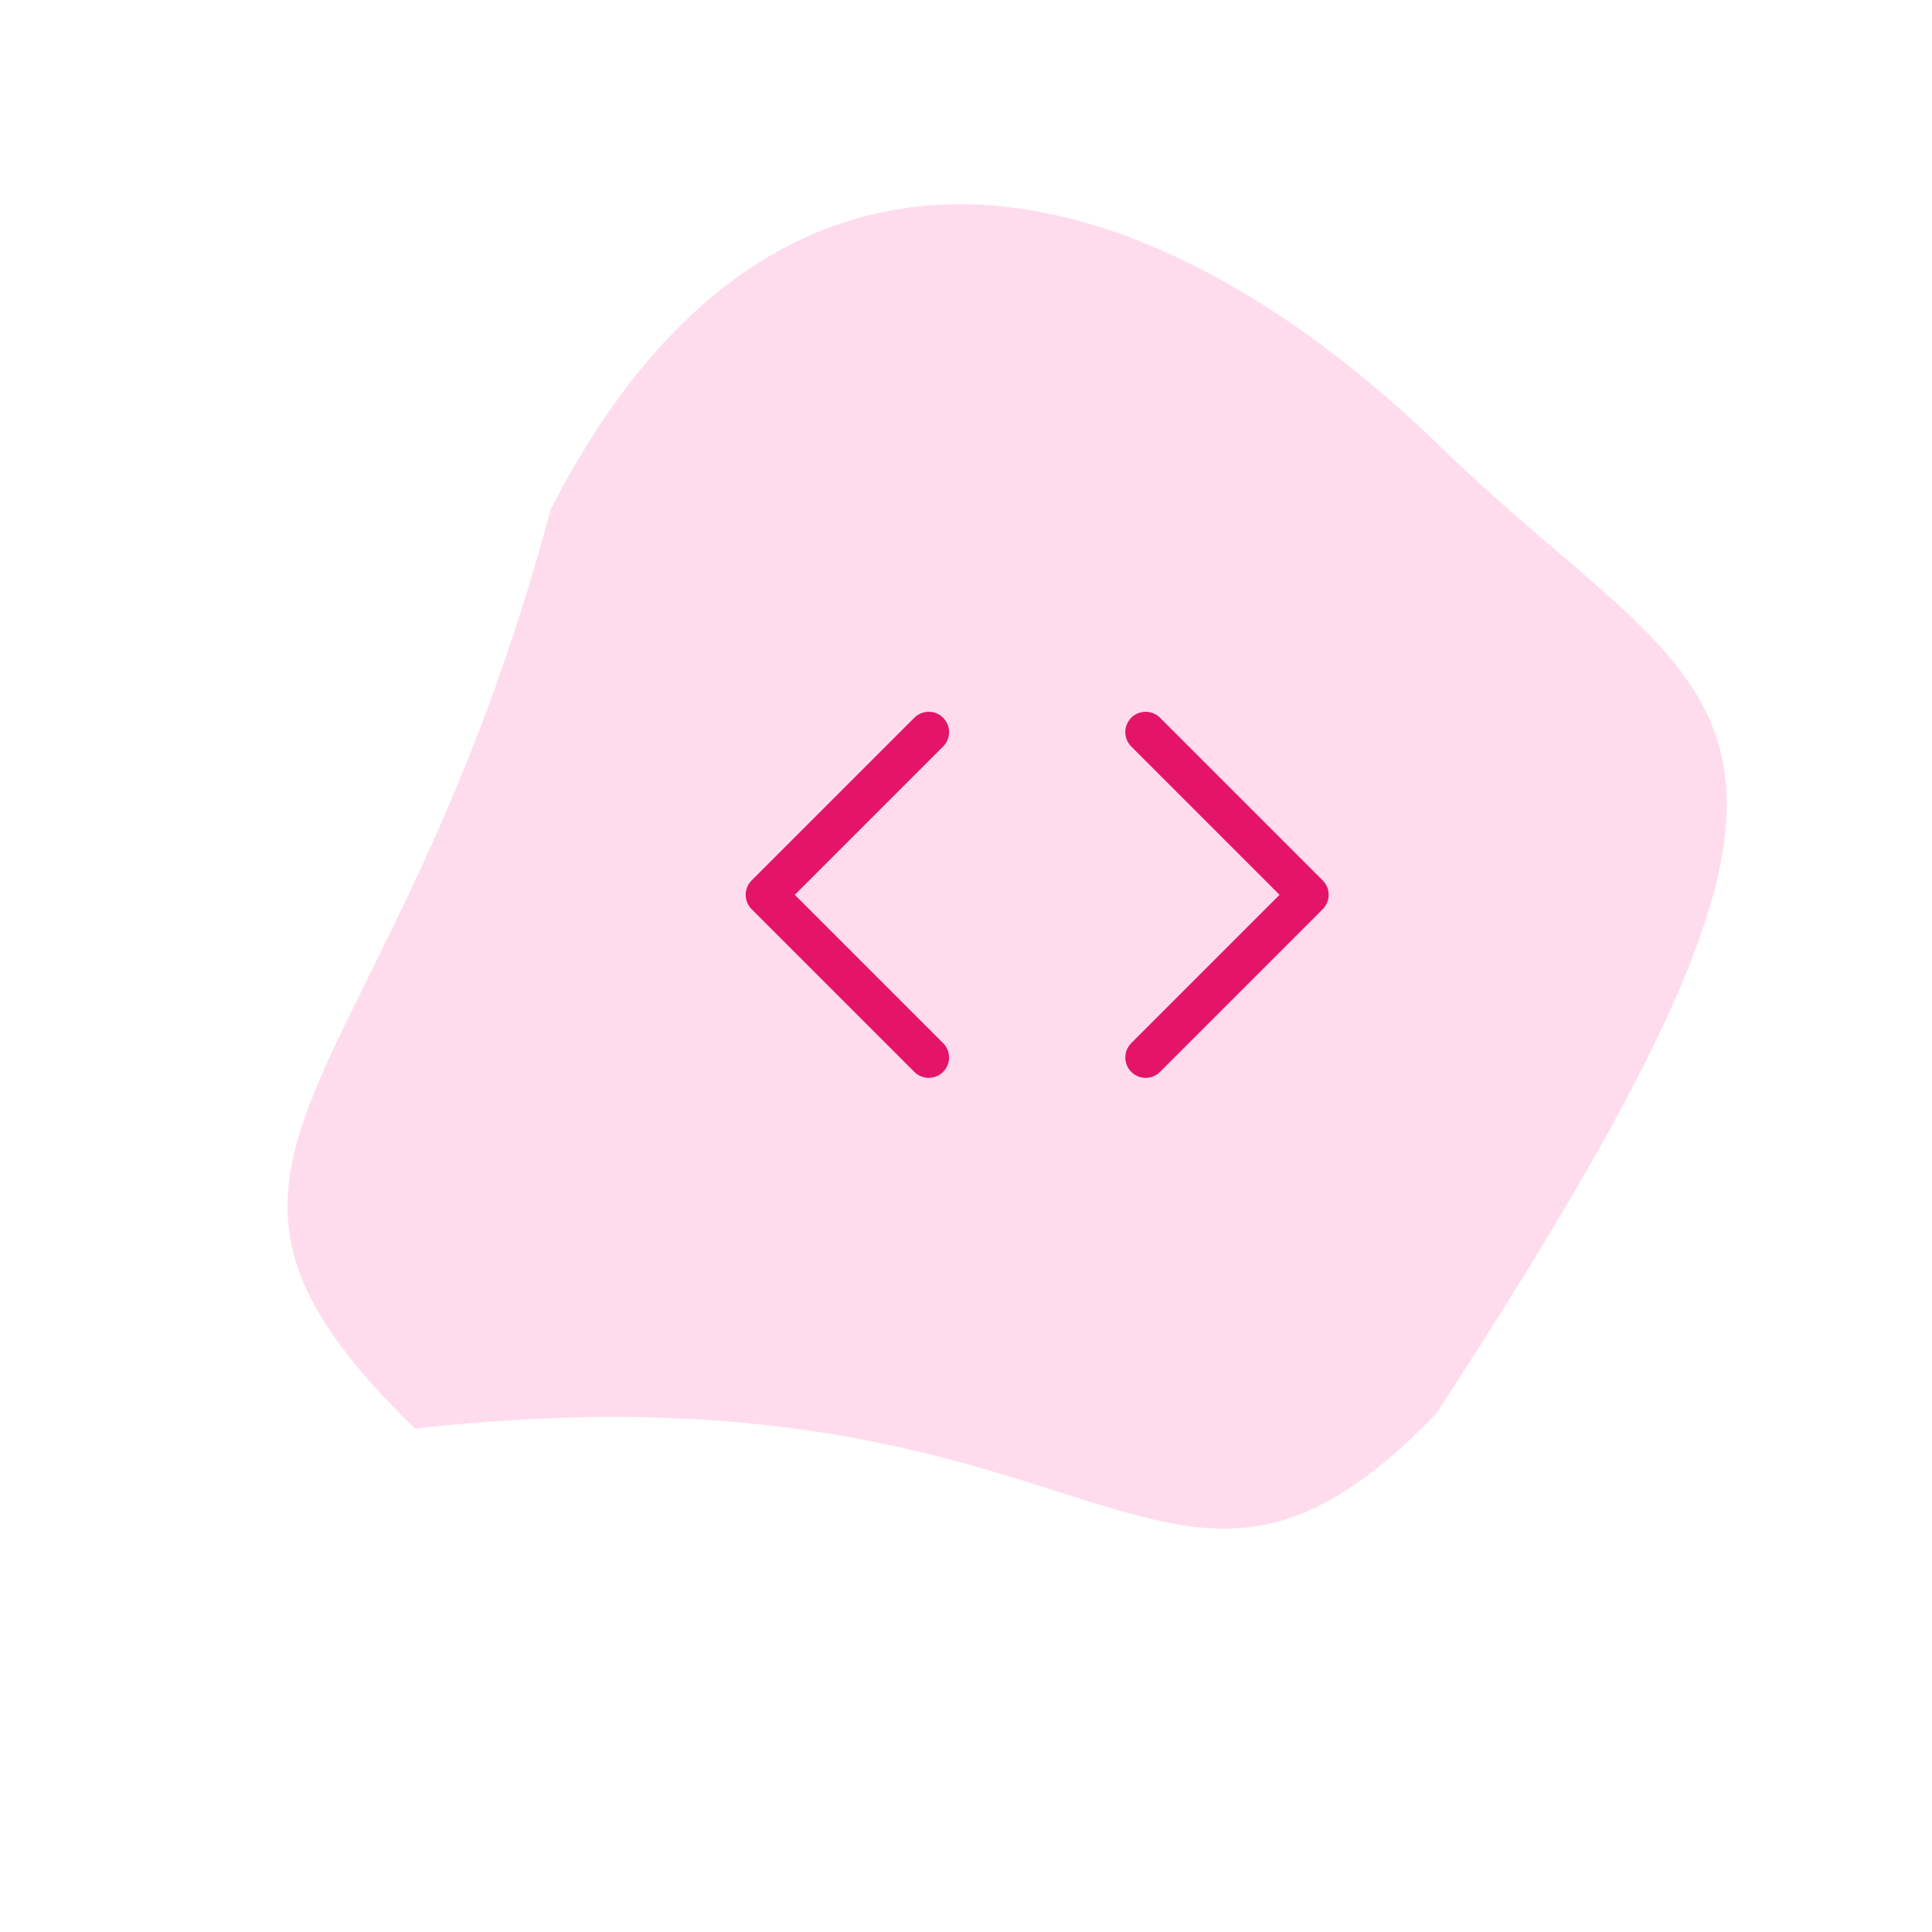 <svg width="95" height="95" viewBox="0 0 95 95" fill="none" xmlns="http://www.w3.org/2000/svg">
<path d="M70.602 69.54C93.93 33.813 84.843 35.591 70.785 21.924C56.728 8.257 38.445 2.908 27.084 25.034C19.224 54.443 6.345 56.58 20.403 70.247C54.659 66.417 56.935 83.597 70.602 69.54Z" fill="#FFDCED"/>
<path d="M56.333 52L64.333 44L56.333 36" stroke="#E41469" stroke-width="2" stroke-linecap="round" stroke-linejoin="round"/>
<path d="M45.667 36L37.667 44L45.667 52" stroke="#E41469" stroke-width="2" stroke-linecap="round" stroke-linejoin="round"/>
</svg>
